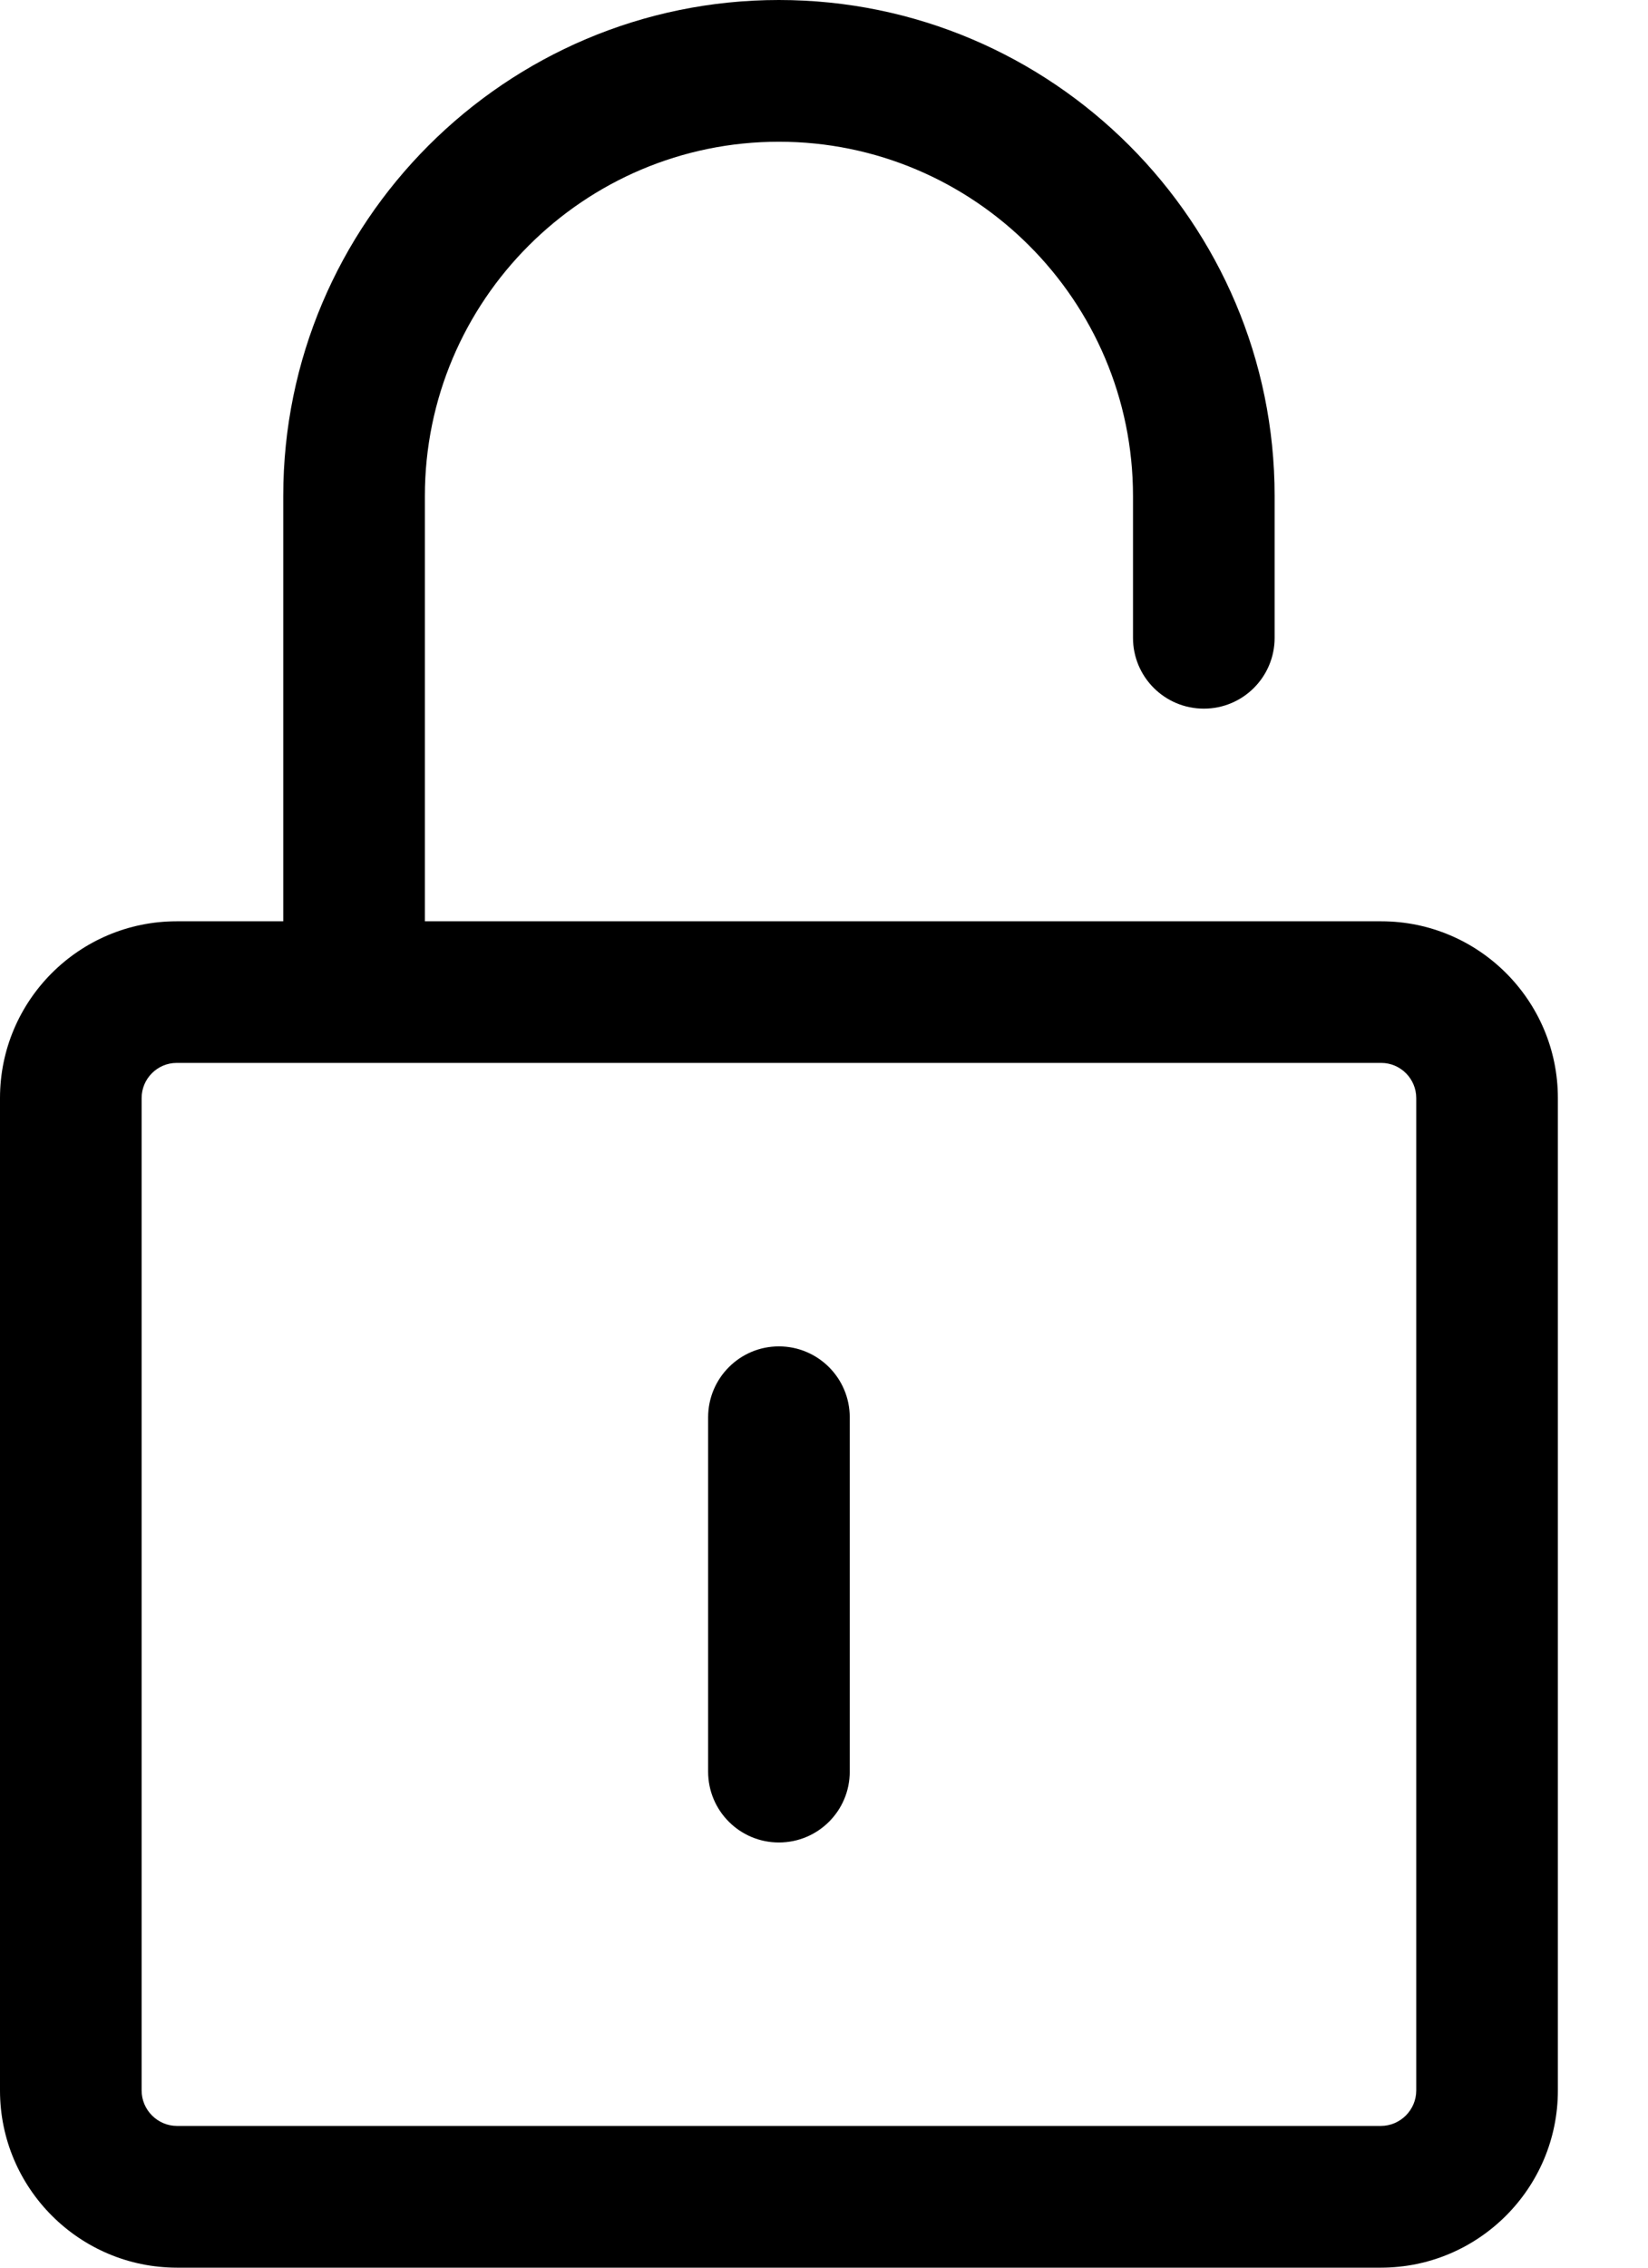 <svg width="16" height="22" viewBox="0 0 16 22" fill="none" xmlns="http://www.w3.org/2000/svg">
  <path fill-rule="evenodd" clip-rule="evenodd" d="M2.75 4.812V8.938H1.715C0.769 8.938 0 9.707 0 10.653V20.281C0 21.229 0.771 22 1.719 22H13.406C14.354 22 15.125 21.229 15.125 20.281V10.653C15.125 9.707 14.356 8.938 13.41 8.938H4.125V4.812C4.125 2.917 5.667 1.375 7.562 1.375C9.458 1.375 11 2.917 11 4.812V6.188C11 6.567 11.307 6.875 11.688 6.875C12.068 6.875 12.375 6.567 12.375 6.188V4.812C12.375 2.159 10.216 0 7.562 0C4.909 0 2.75 2.159 2.75 4.812ZM1.715 10.312C1.528 10.312 1.375 10.465 1.375 10.653V20.281C1.375 20.47 1.53 20.625 1.719 20.625H13.406C13.595 20.625 13.75 20.47 13.75 20.281V10.653C13.75 10.465 13.597 10.312 13.41 10.312H1.715ZM6.875 17.188C6.875 17.568 7.183 17.875 7.562 17.875C7.942 17.875 8.25 17.568 8.25 17.188V13.75C8.25 13.37 7.942 13.062 7.562 13.062C7.183 13.062 6.875 13.37 6.875 13.75V17.188Z" fill="black"/>
</svg>
